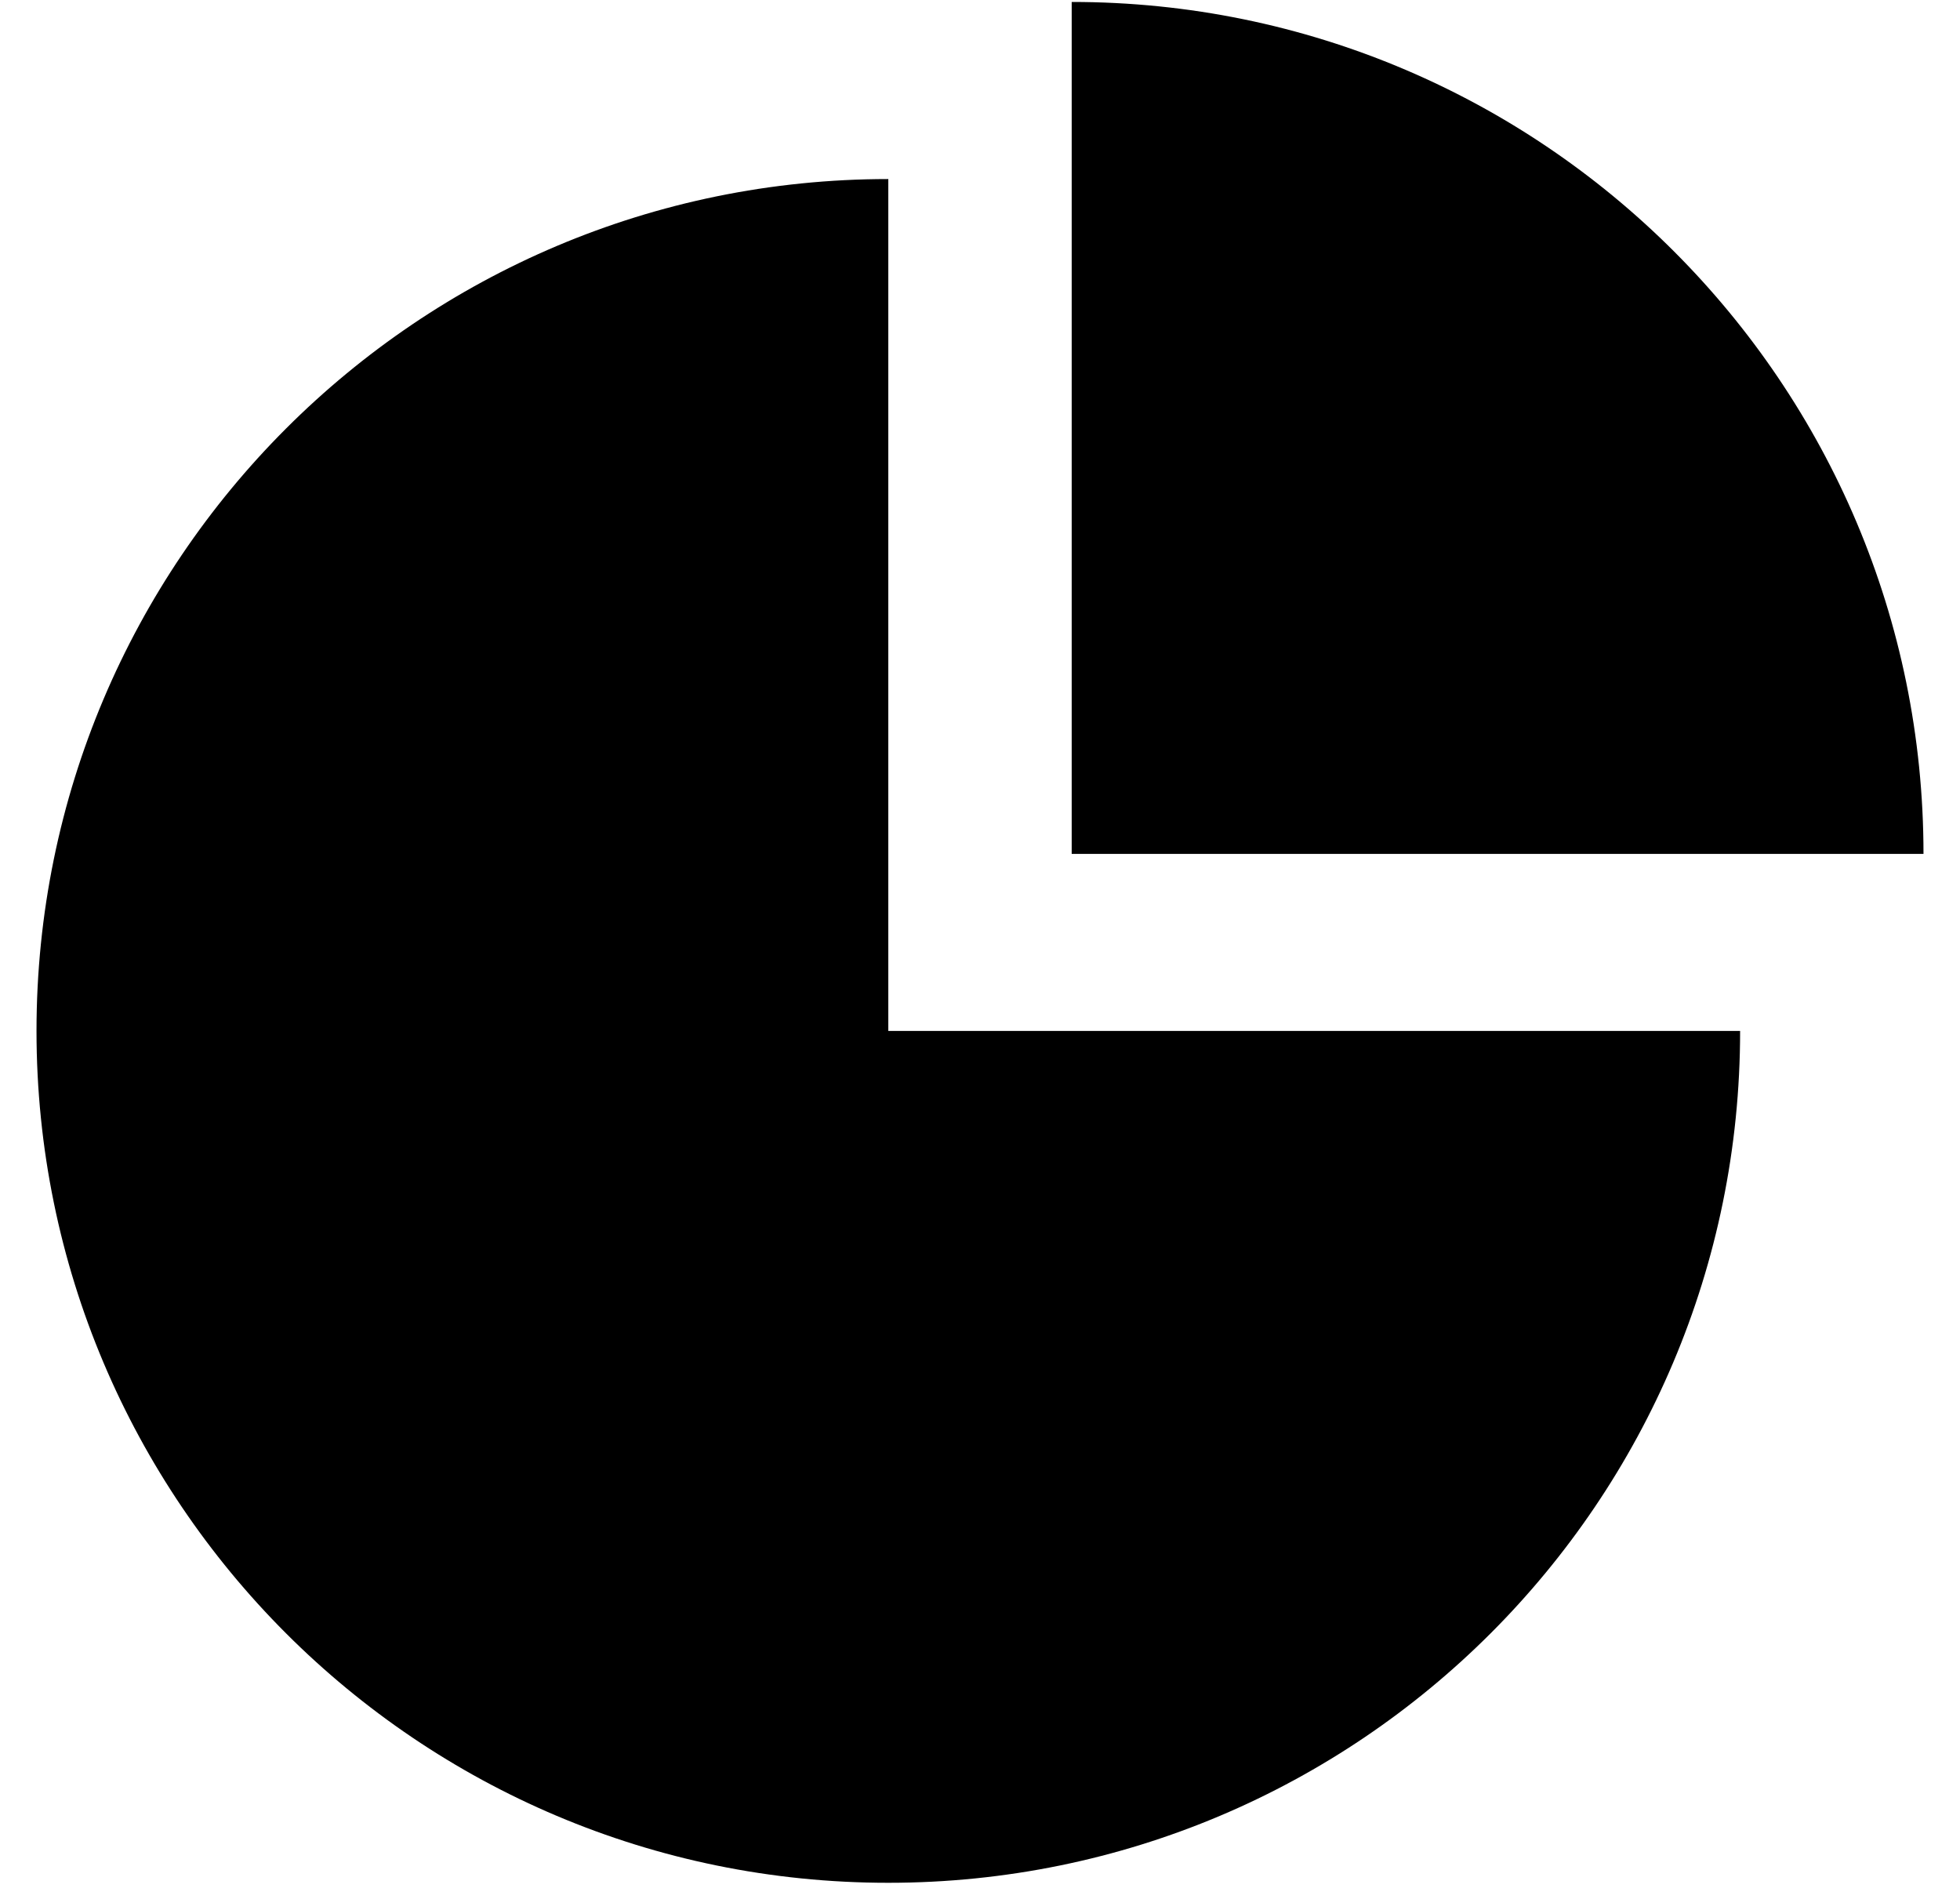 <svg xmlns="http://www.w3.org/2000/svg" width="32" height="31" viewBox="0 0 32 31">
    <g fill="none" fill-rule="evenodd">
        <g fill="#000" fill-rule="nonzero">
            <g>
                <path d="M14.503 2.923C6.823 2.923.596 9.15.596 16.83s6.226 13.908 13.907 13.907c7.682 0 13.908-6.226 13.907-13.907H14.503V2.923z" transform="translate(-933 -659) translate(933 659)"/>
                <path d="M17.497.032V13.94h13.907c0-7.682-6.226-13.91-13.907-13.908z" transform="translate(-933 -659) translate(933 659)"/>
            </g>
        </g>
    </g>
</svg>
